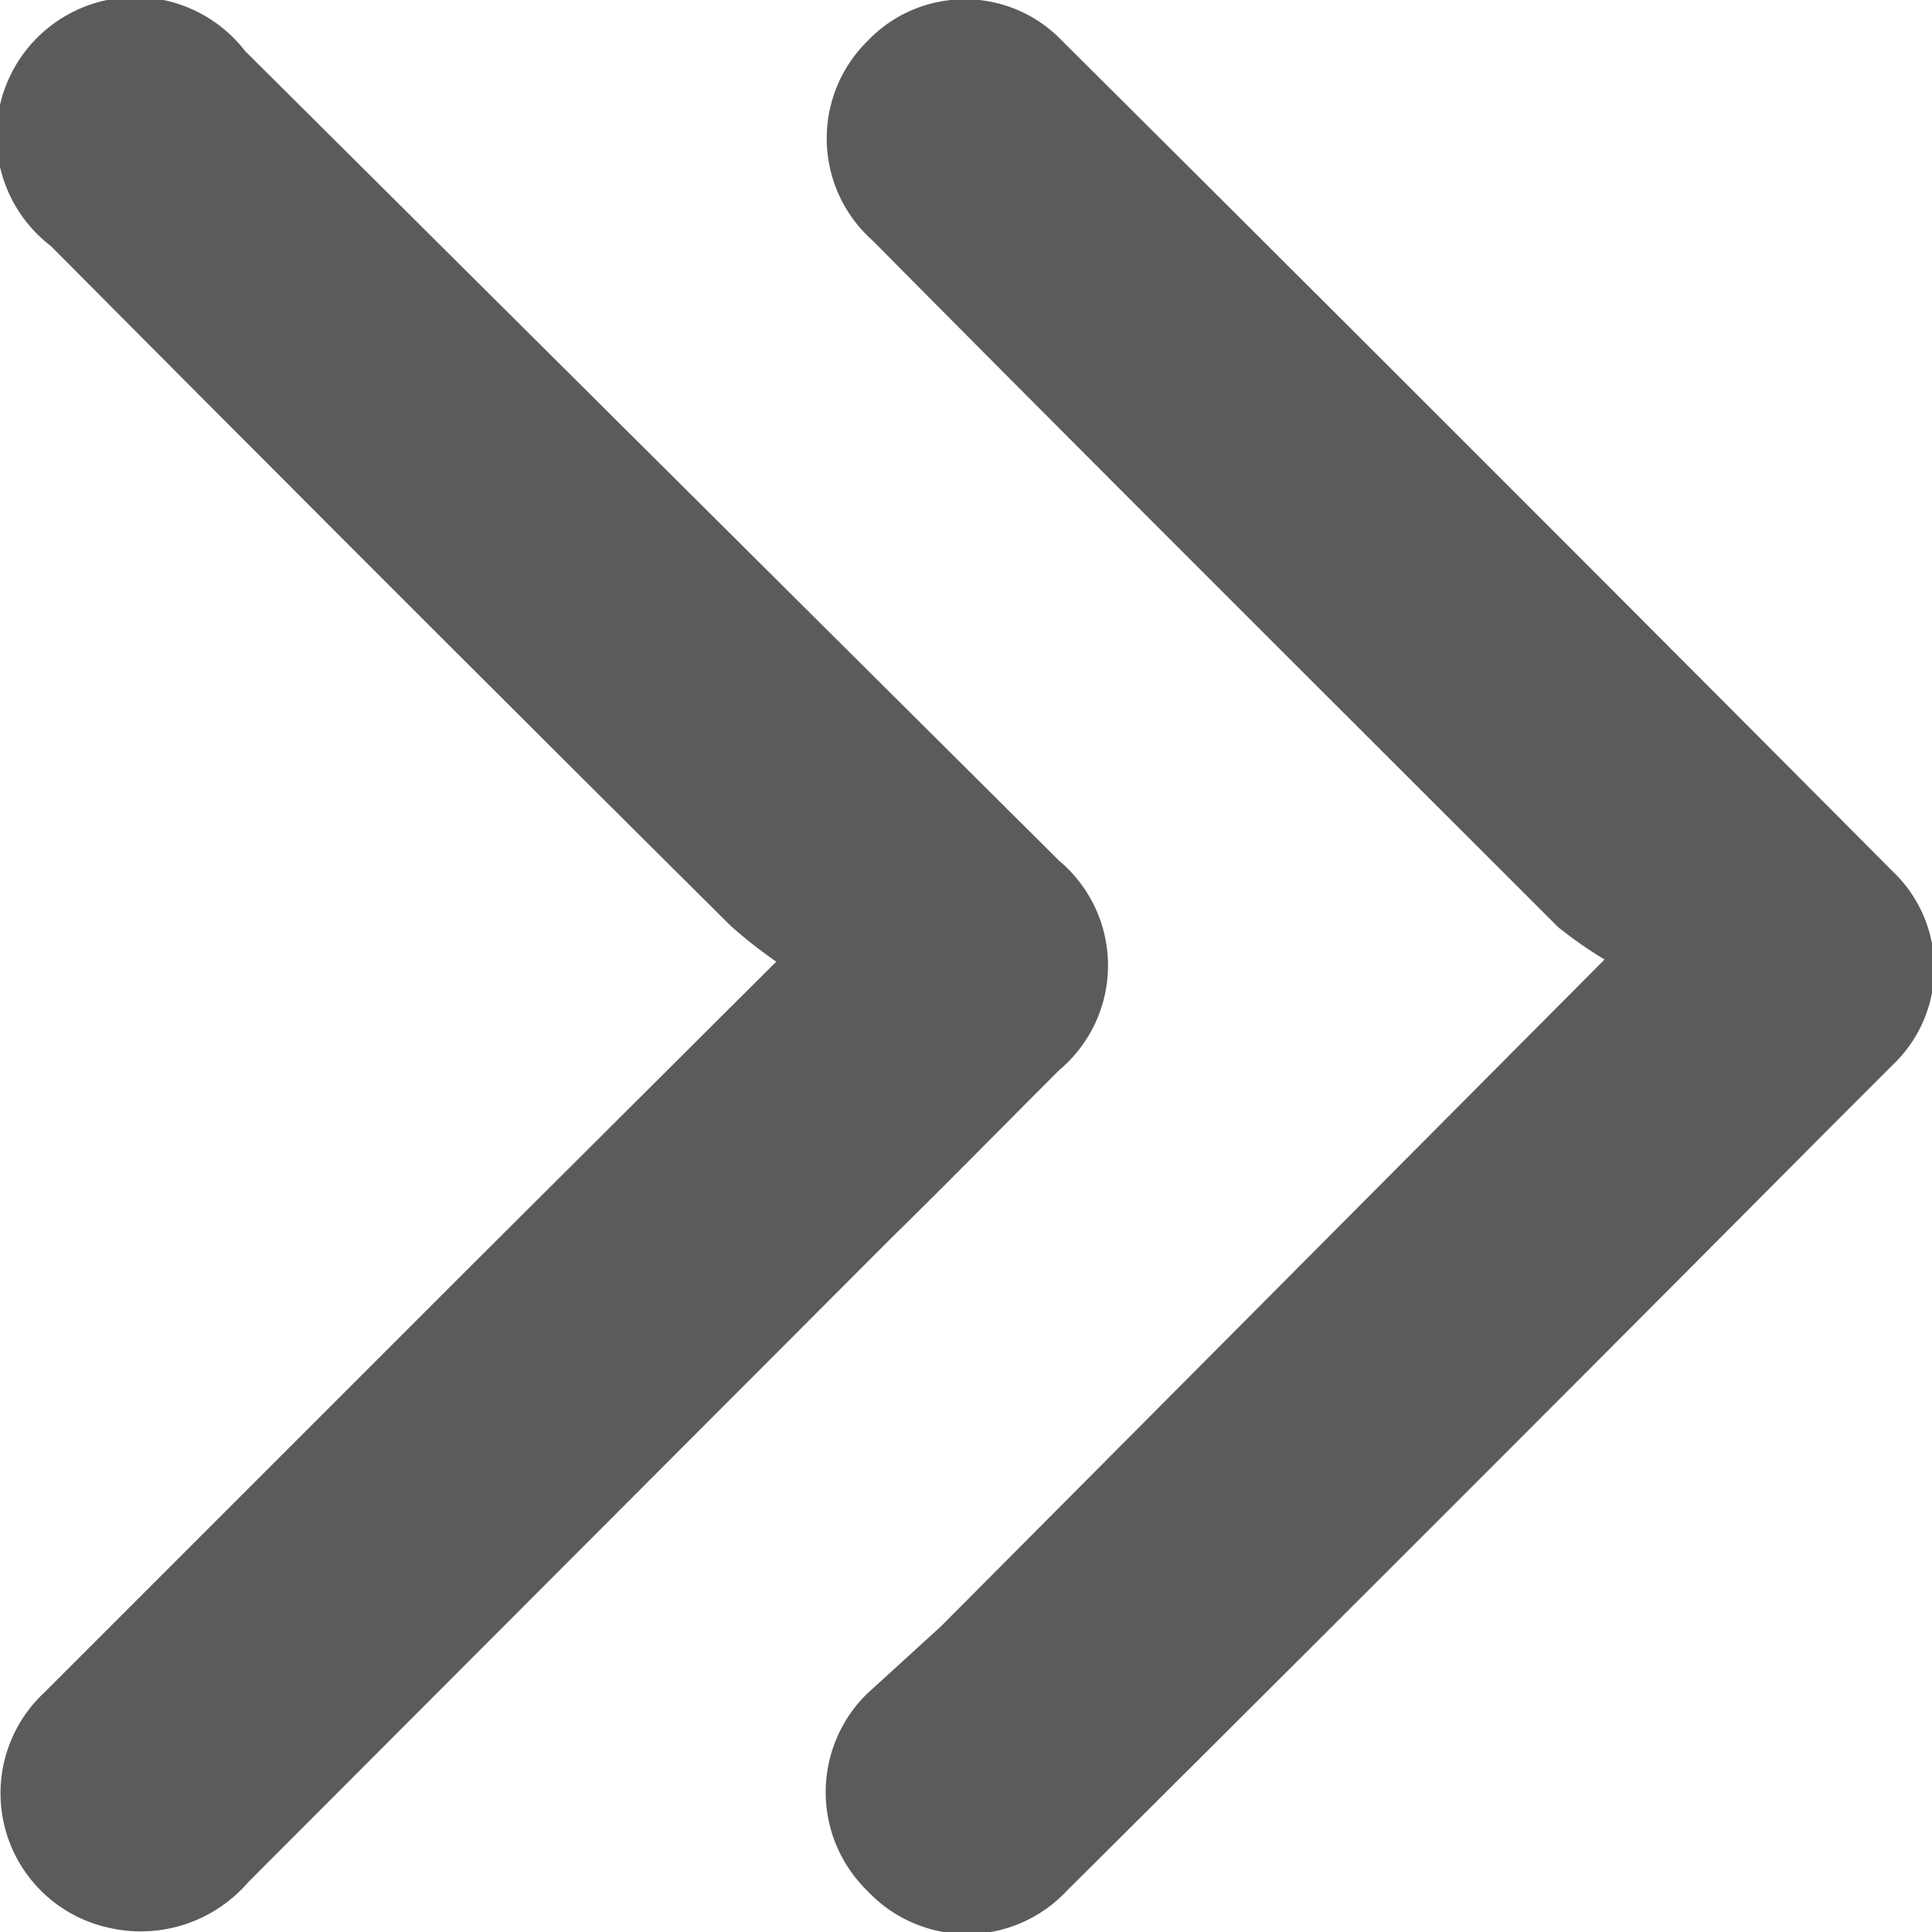 <svg xmlns="http://www.w3.org/2000/svg" viewBox="0 0 17.82 17.82"><defs><style>.cls-1{fill:#5b5b5b;}</style></defs><title>Next</title><g id="Layer_2" data-name="Layer 2"><g id="Layer_1-2" data-name="Layer 1"><path class="cls-1" d="M14.8,8.85,8.68,15,8,15.62a1.27,1.27,0,0,0,0,1.82,1.26,1.26,0,0,0,1.84,0q3.5-3.48,7-7l.62-.62a1.23,1.23,0,0,0,0-1.78Q13.63,4.19,9.8.38A1.24,1.24,0,0,0,8,.38a1.26,1.26,0,0,0,.05,1.84c2.1,2.12,4.21,4.22,6.32,6.33A3.82,3.82,0,0,0,14.8,8.85Z"/><path class="cls-1" d="M7.16,8.87l-2.9,2.89L.41,15.61A1.27,1.27,0,0,0,1,17.78a1.31,1.31,0,0,0,1.29-.42l5.93-5.94c.52-.51,1-1,1.55-1.55a1.26,1.26,0,0,0,0-1.93L2.26.47A1.28,1.28,0,1,0,.47,2.27Q3.6,5.42,6.74,8.54A4.43,4.43,0,0,0,7.16,8.87Z"/></g></g></svg>